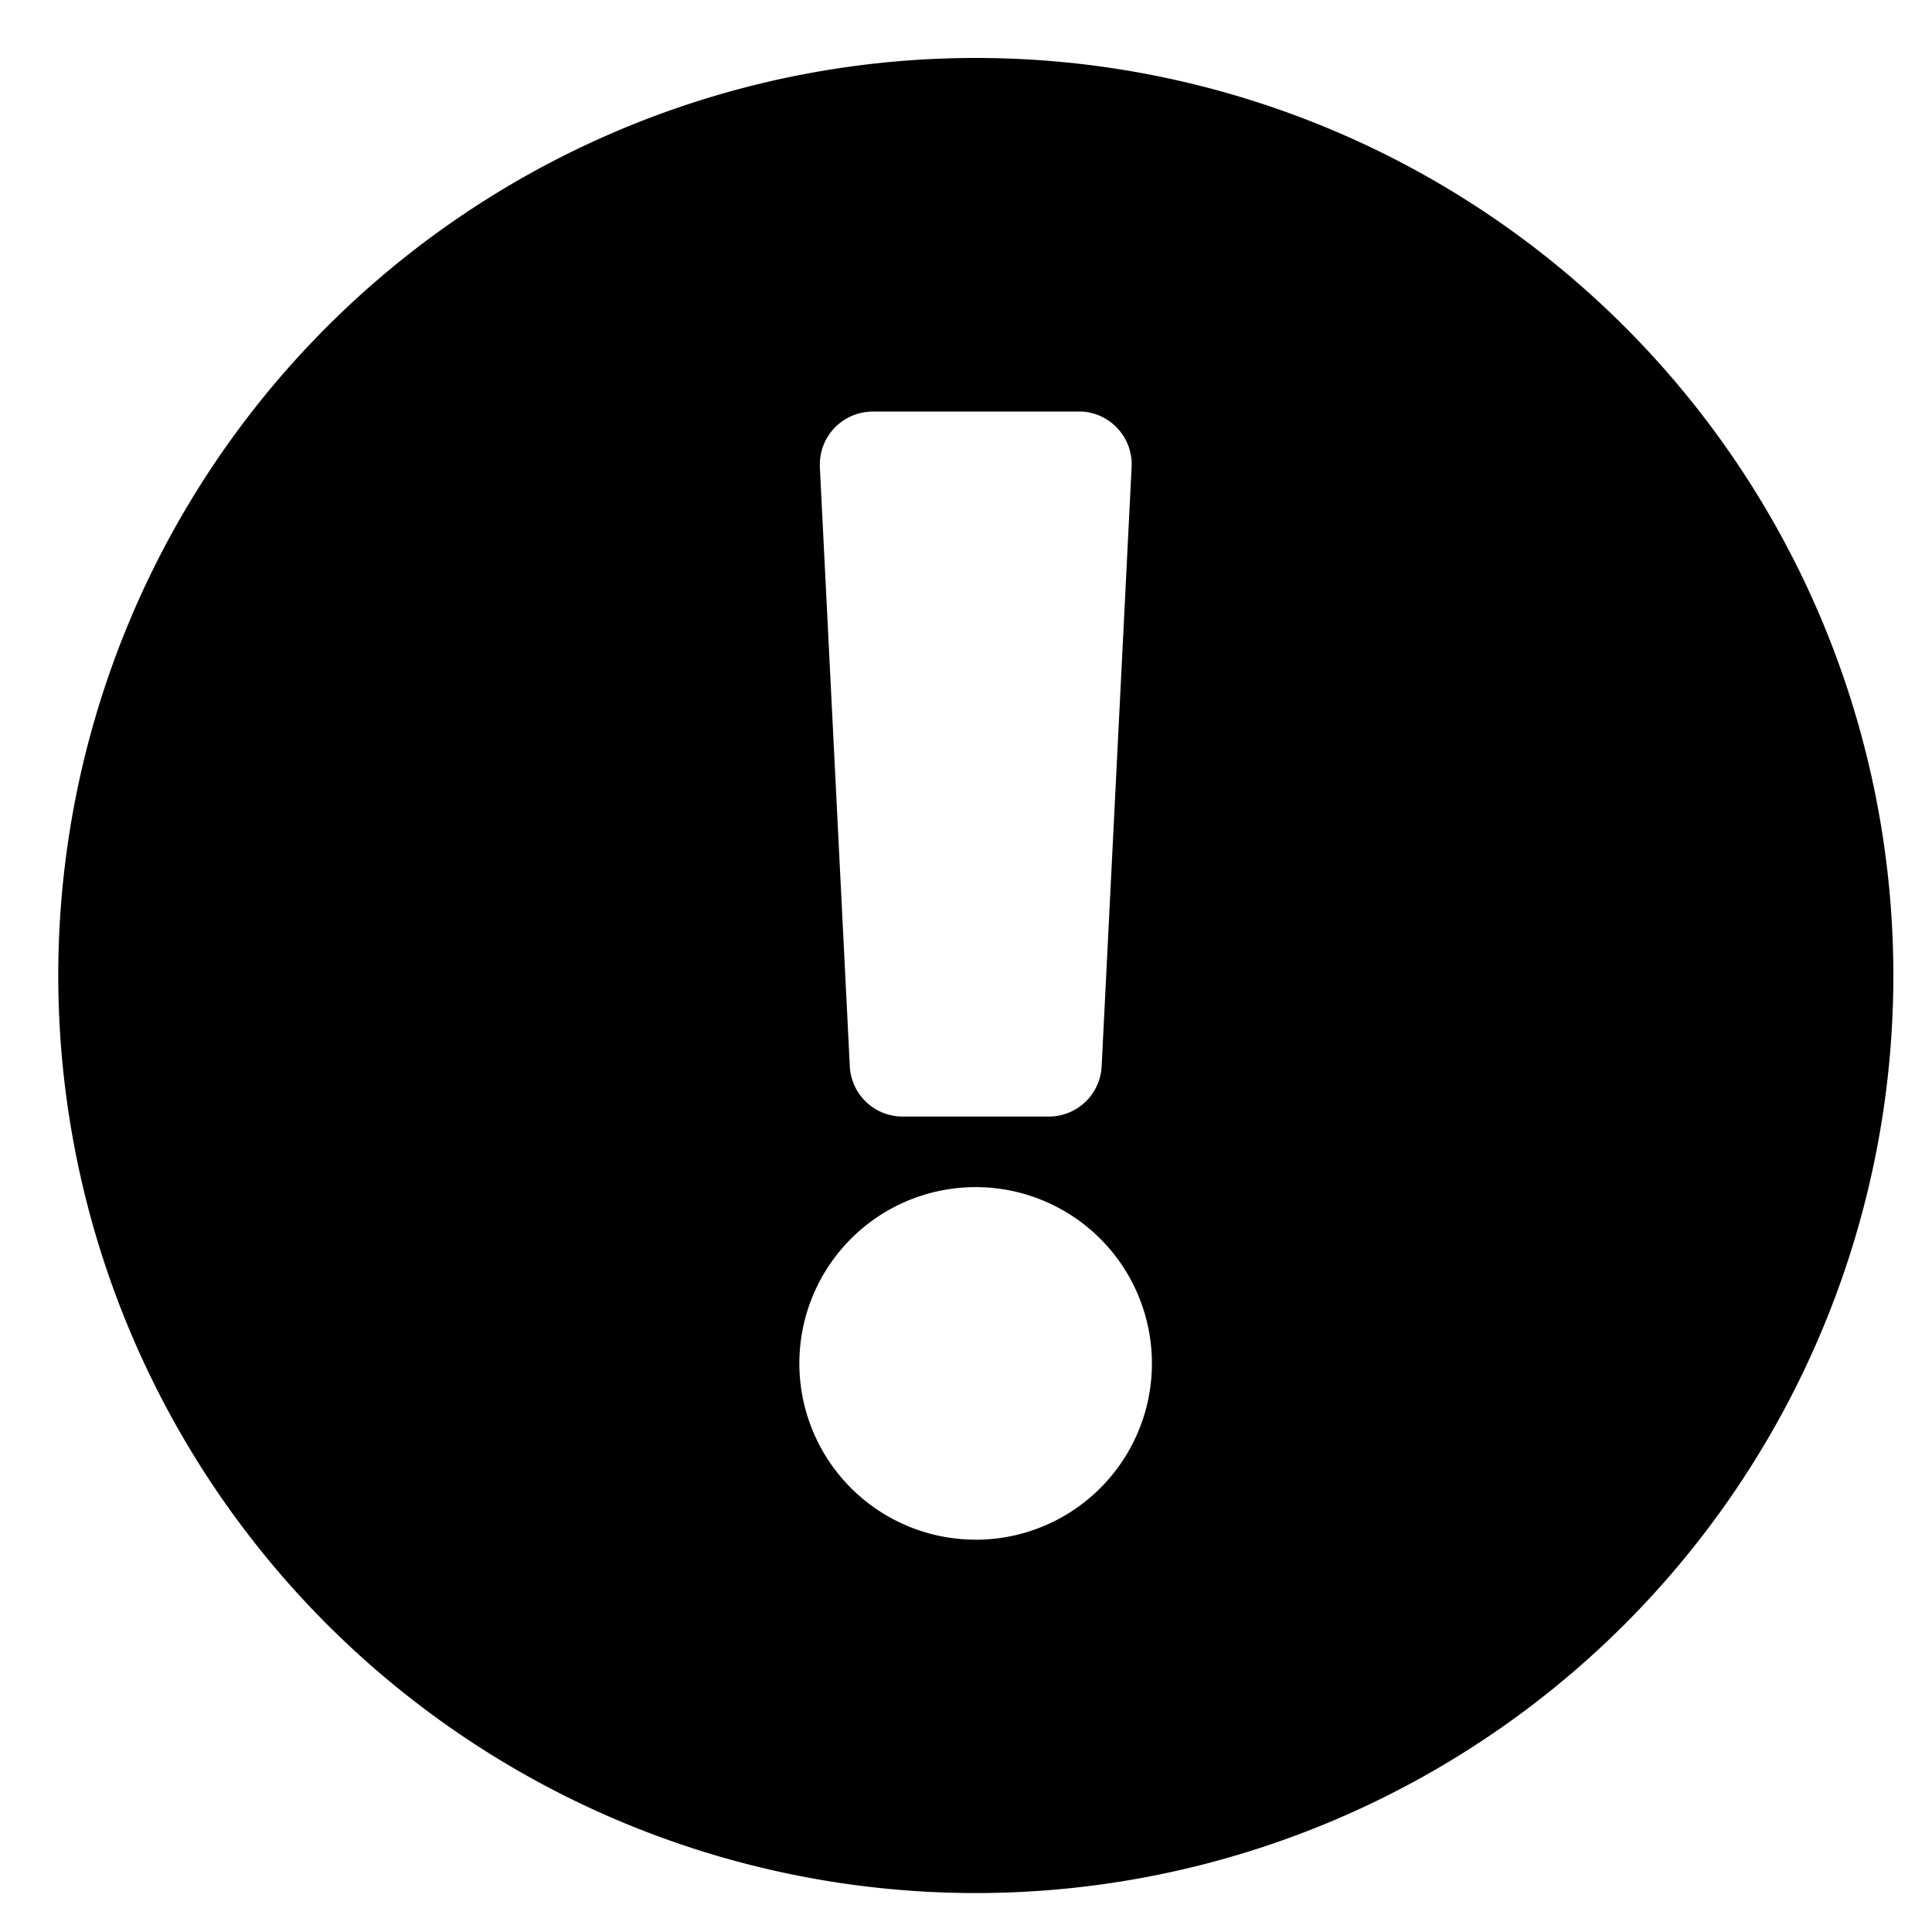 <svg id="icon_info" xmlns="http://www.w3.org/2000/svg" width="100" height="100" viewBox="0 0 100 100">
  <rect id="shape" width="100" height="100" fill="none"/>
  <path id="info" d="M595.616,981.785H595.6a47.492,47.492,0,1,0,.016,0Zm-5.35,18.3H600.93c.048,0,.095,0,.142,0a2.737,2.737,0,0,1,2.6,2.87l-1.551,31.023a2.738,2.738,0,0,1-2.734,2.6h-7.567a2.737,2.737,0,0,1-2.734-2.6l-1.551-31.023c0-.045,0-.091,0-.137A2.738,2.738,0,0,1,590.266,1000.089Zm5.333,58.393a9.124,9.124,0,1,1,9.124-9.123A9.123,9.123,0,0,1,595.6,1058.481Z" transform="translate(-545.1 -978.785)"/>
</svg>
